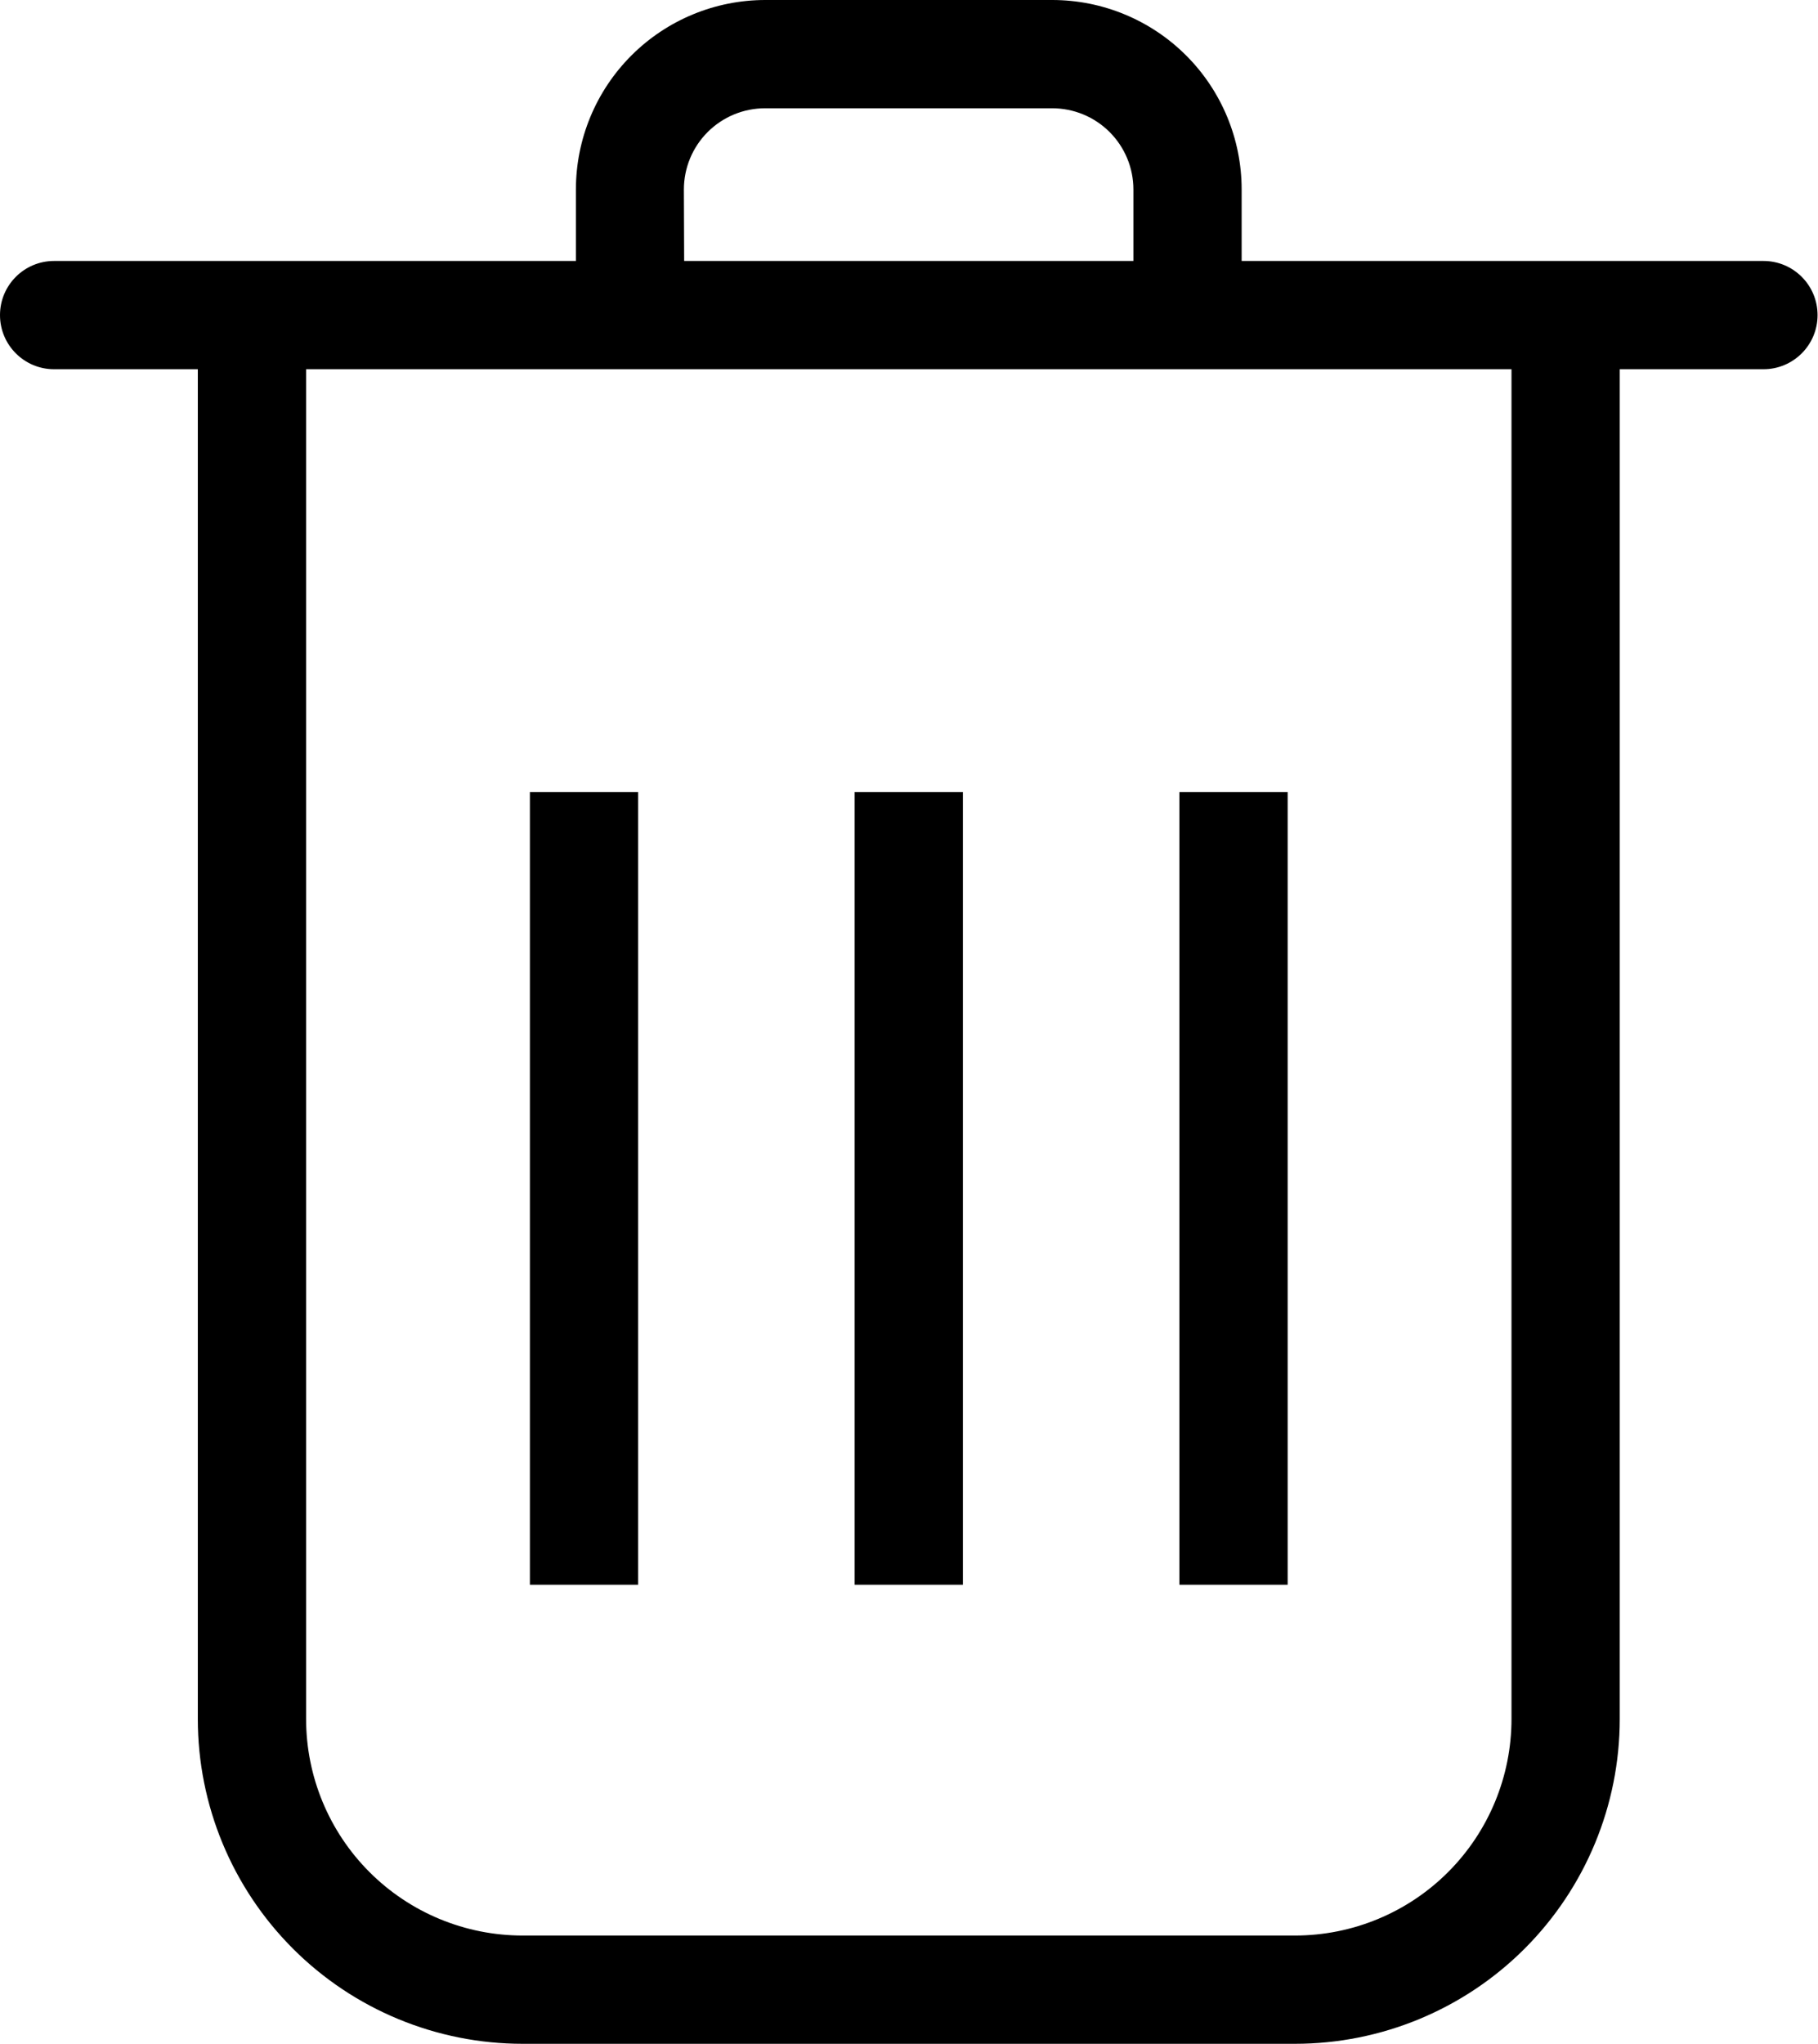 <svg width="452" height="508" viewBox="0 0 452 508" fill="none" xmlns="http://www.w3.org/2000/svg">
<path d="M212.488 196.881H239.4V393.897H212.488V196.881Z" fill="black"/>
<path d="M261.607 0H190.285C177.791 0 165.813 4.961 156.98 13.794C148.146 22.627 143.186 34.604 143.186 47.099V64.864H13.456C6.021 64.864 0 70.885 0 78.32C0 85.75 6.022 91.776 13.456 91.776H49.182V427.257C49.182 448.673 57.692 469.207 72.834 484.354C87.975 499.496 108.513 508 129.931 508H321.96C343.376 508 363.915 499.495 379.057 484.354C394.199 469.208 402.708 448.674 402.708 427.257V91.776H438.435C445.869 91.776 451.891 85.749 451.891 78.32C451.891 70.885 445.869 64.864 438.435 64.864H308.705V47.099C308.705 34.605 303.744 22.627 294.911 13.794C286.078 4.96 274.1 0 261.606 0H261.607ZM170.032 47.099C170.032 41.744 172.158 36.609 175.941 32.826C179.729 29.038 184.863 26.912 190.219 26.912H261.607C266.962 26.912 272.097 29.038 275.88 32.826C279.668 36.609 281.794 41.744 281.794 47.099V64.864H170.098L170.032 47.099ZM375.795 91.777V427.258C375.795 441.536 370.125 455.226 360.03 465.323C349.934 475.419 336.243 481.088 321.965 481.088H129.935C115.657 481.088 101.967 475.418 91.871 465.323C81.774 455.227 76.105 441.536 76.105 427.258V91.777H375.795Z" fill="black"/>
<path d="M131.745 196.881H158.657V393.897H131.745V196.881Z" fill="black"/>
<path d="M293.231 196.881H320.143V393.897H293.231V196.881Z" fill="black"/>
</svg>
